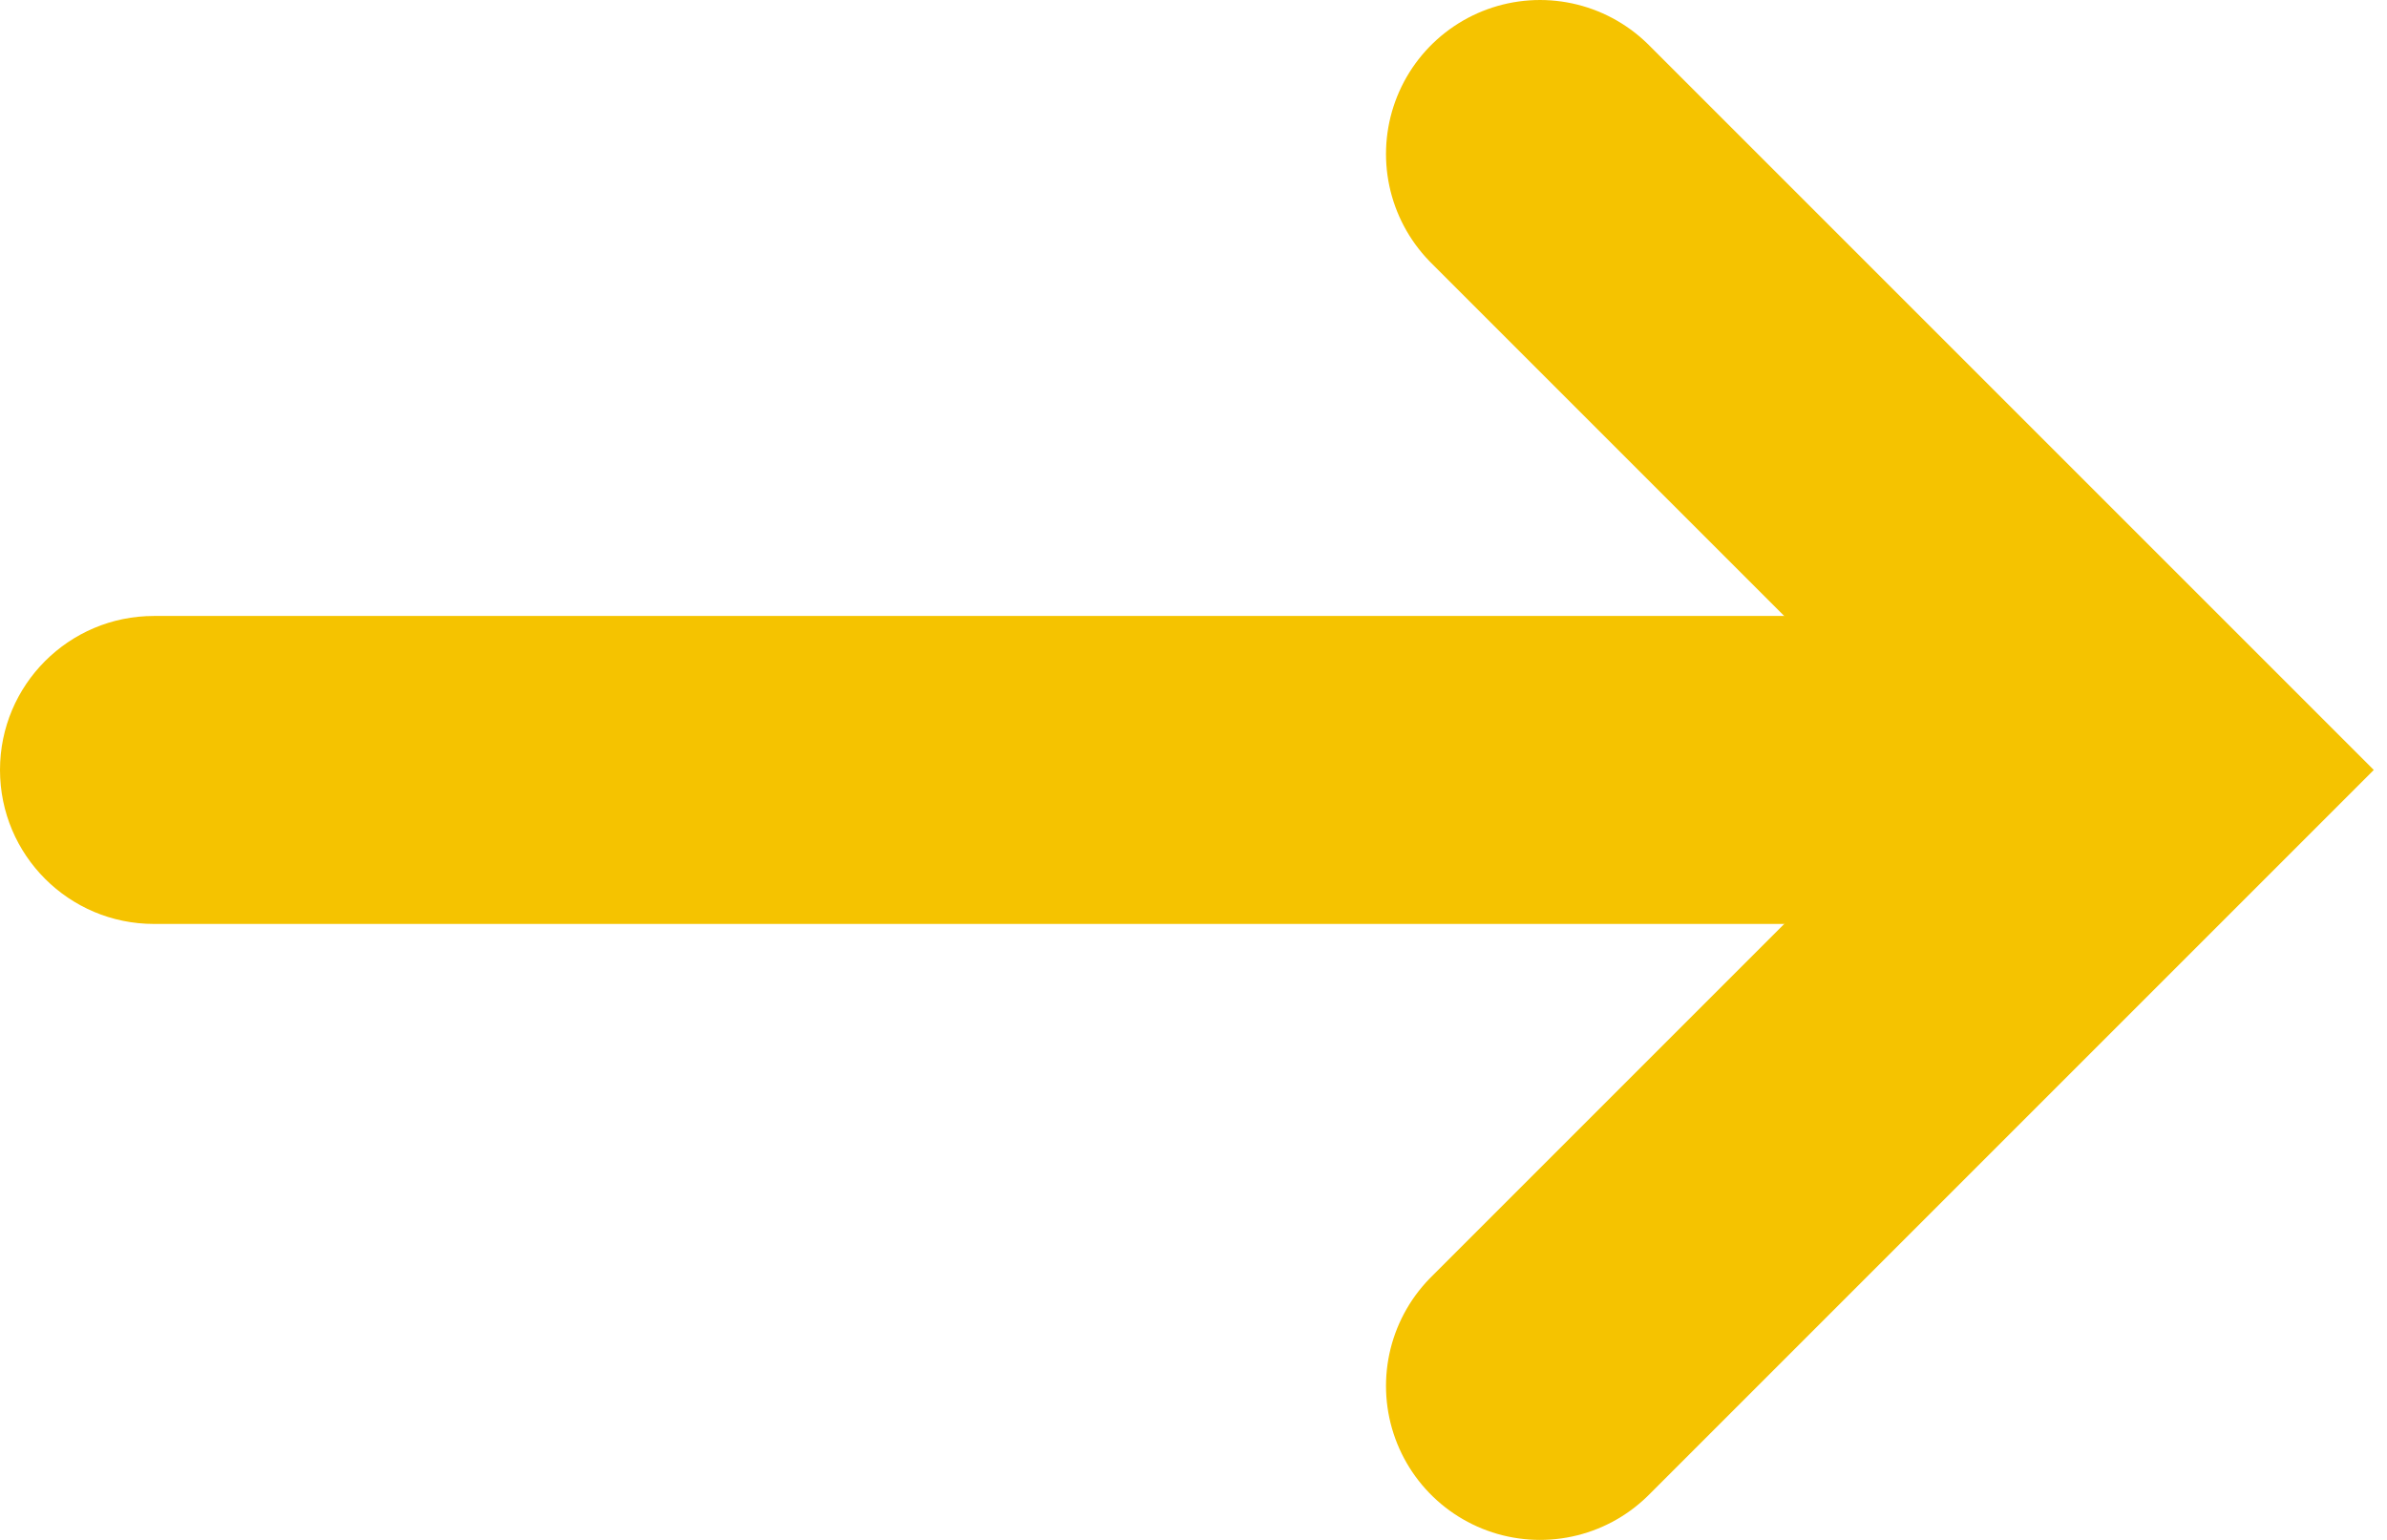 <svg width="31" height="20" viewBox="0 0 31 20" fill="none" xmlns="http://www.w3.org/2000/svg">
<path d="M20 2L28 10L20 18" stroke="#F5C300" stroke-width="4" stroke-linecap="round"/>
<path d="M2 8C0.895 8 0 8.895 0 10C0 11.105 0.895 12 2 12V8ZM2 12H28V8H2V12Z" fill="#F5C300"/>
</svg>
